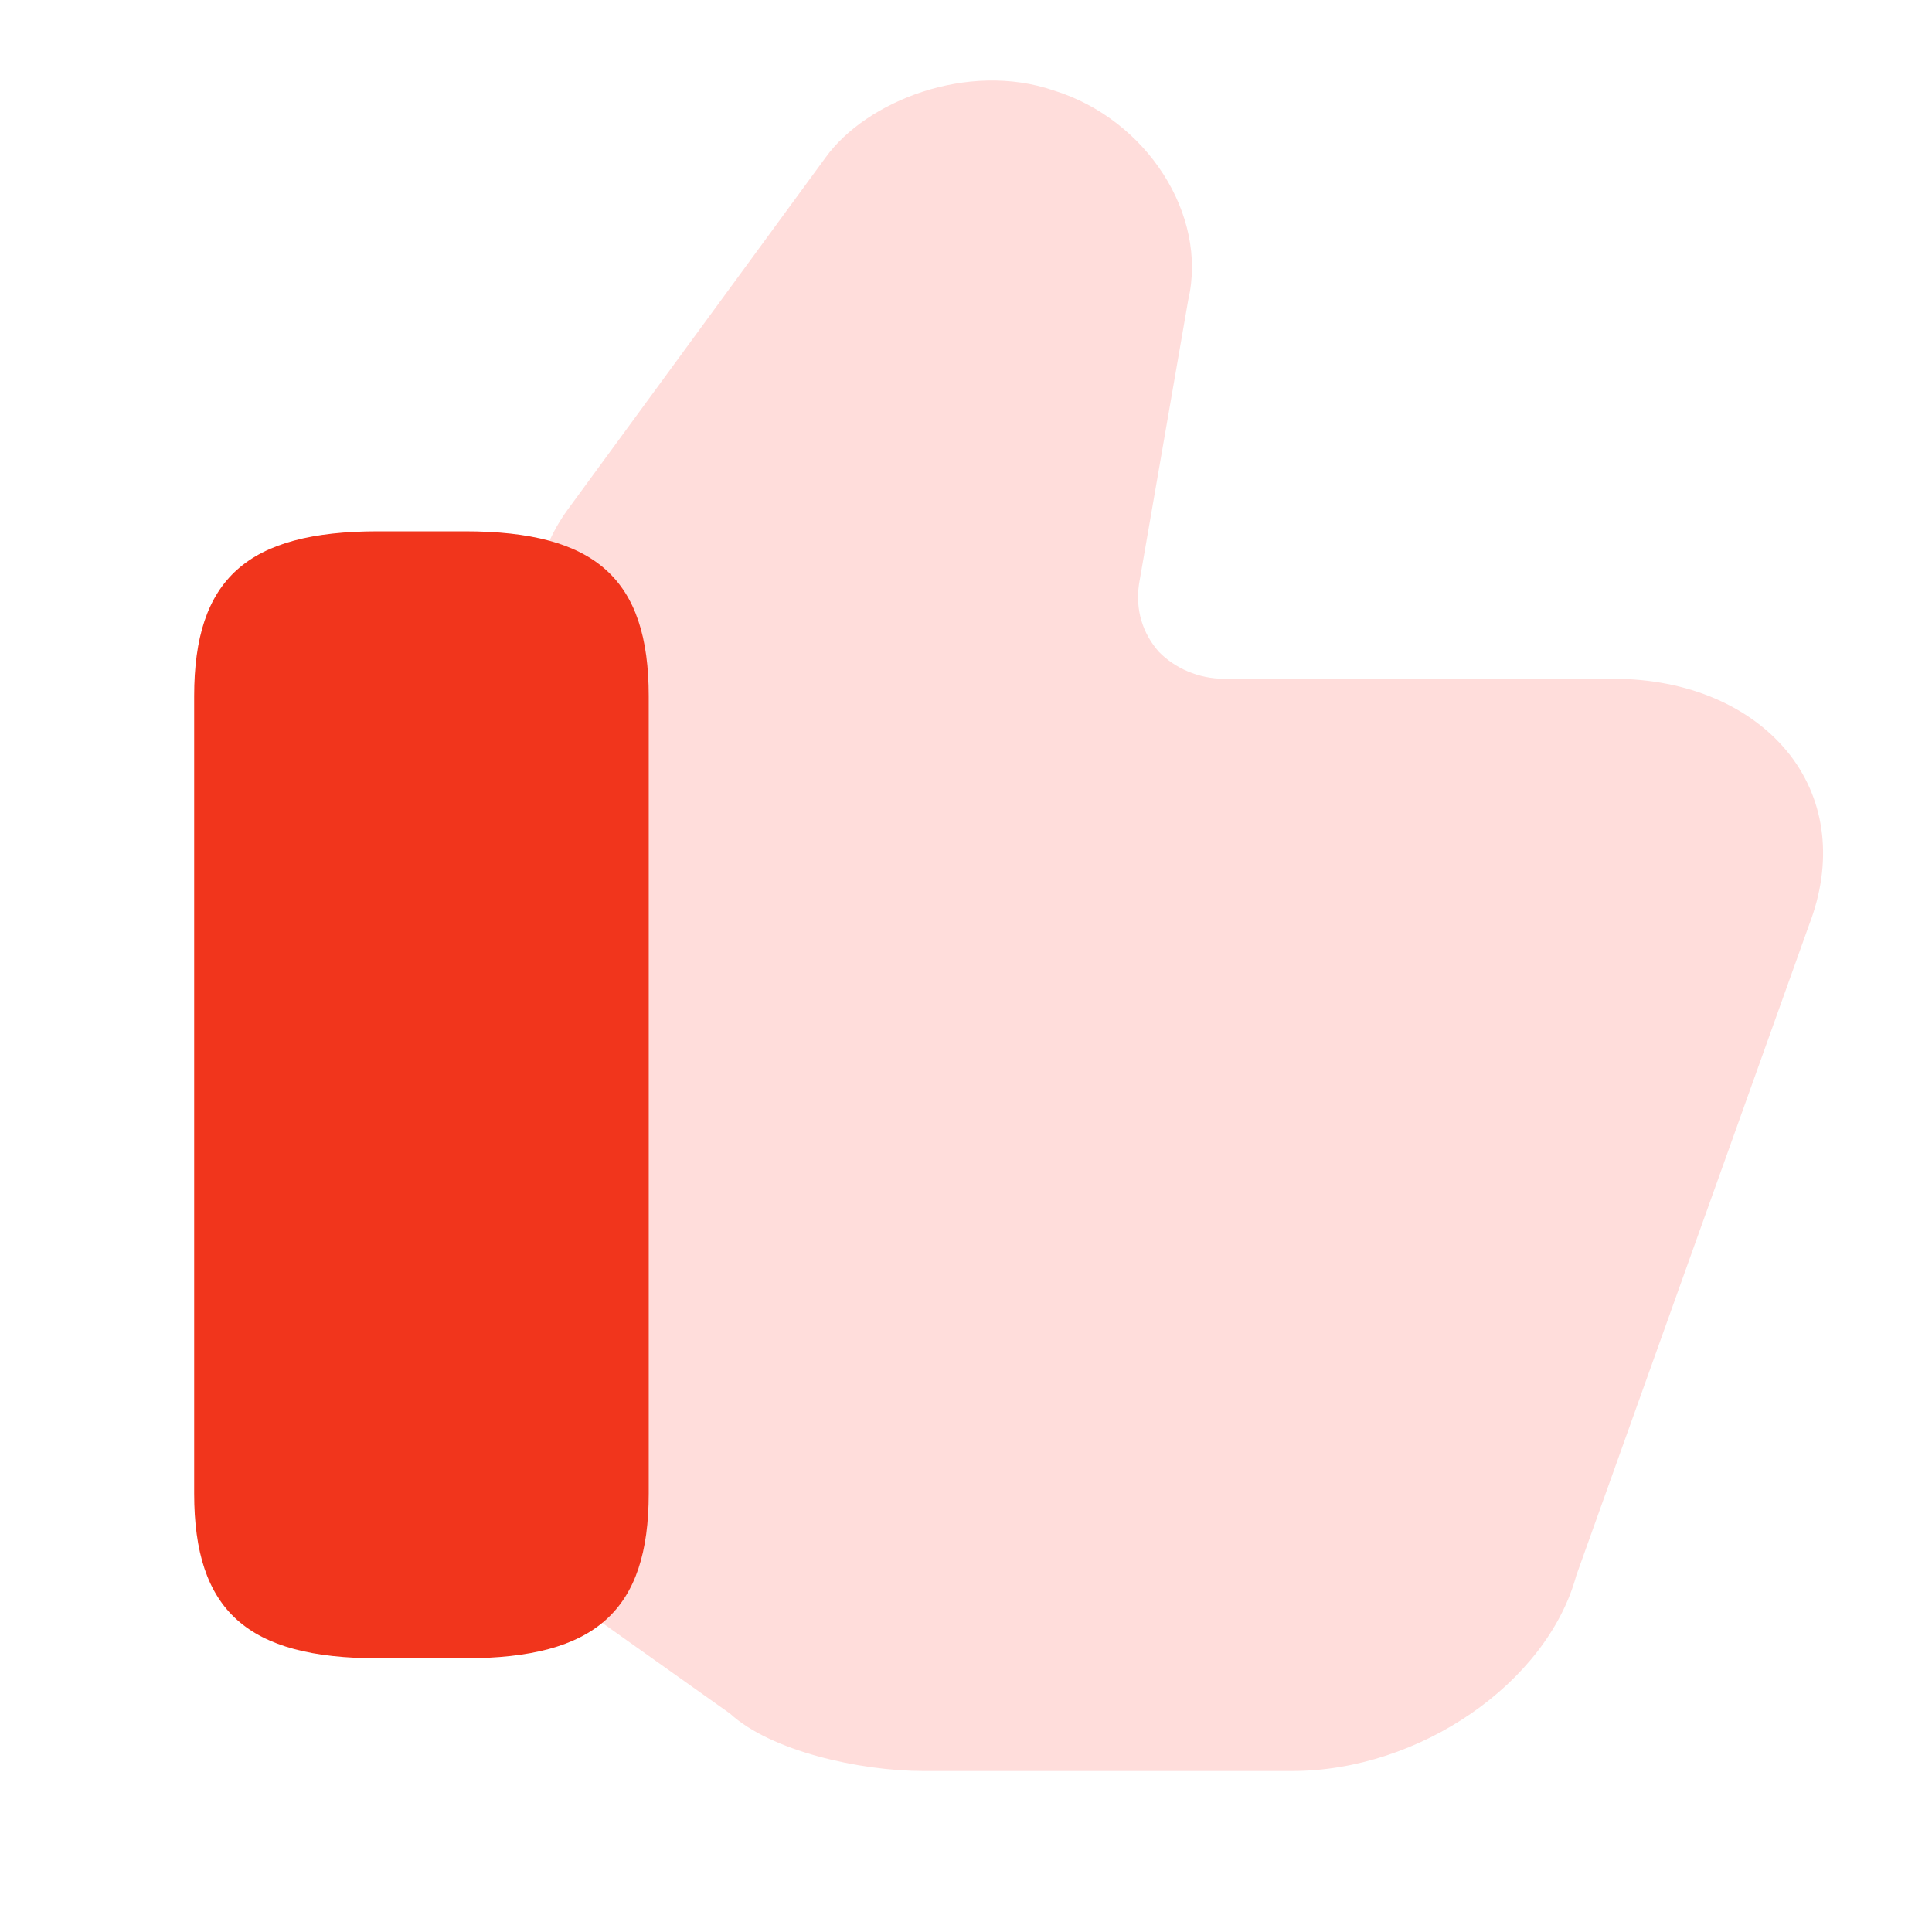<svg width="36" height="36" viewBox="0 0 36 36" fill="none" xmlns="http://www.w3.org/2000/svg">
<g id="type=thumb_up, size=l">
<path id="Vector" d="M9.971 27.77V11.32C9.971 10.672 10.182 10.041 10.57 9.507L15.385 2.933C16.144 1.881 18.031 1.136 19.636 1.686C21.365 2.221 22.511 4.002 22.141 5.588L21.224 10.883C21.153 11.369 21.294 11.806 21.594 12.146C21.894 12.453 22.335 12.648 22.811 12.648H30.06C31.453 12.648 32.653 13.166 33.358 14.073C34.029 14.947 34.152 16.08 33.711 17.23L29.372 29.357C28.826 31.365 26.444 33 24.081 33H17.202C16.02 33 14.362 32.628 13.604 31.931L11.346 30.328C10.482 29.729 9.971 28.774 9.971 27.77Z" fill="#FFDDDB"/>
<path id="Vector_2" d="M8.662 9.9H7.044C4.608 9.9 3.618 10.786 3.618 12.972V27.828C3.618 30.014 4.608 30.9 7.044 30.9H8.662C11.098 30.9 12.088 30.014 12.088 27.828V12.972C12.088 10.786 11.098 9.9 8.662 9.9Z" fill="#F1351C"/>
</g>
</svg>
